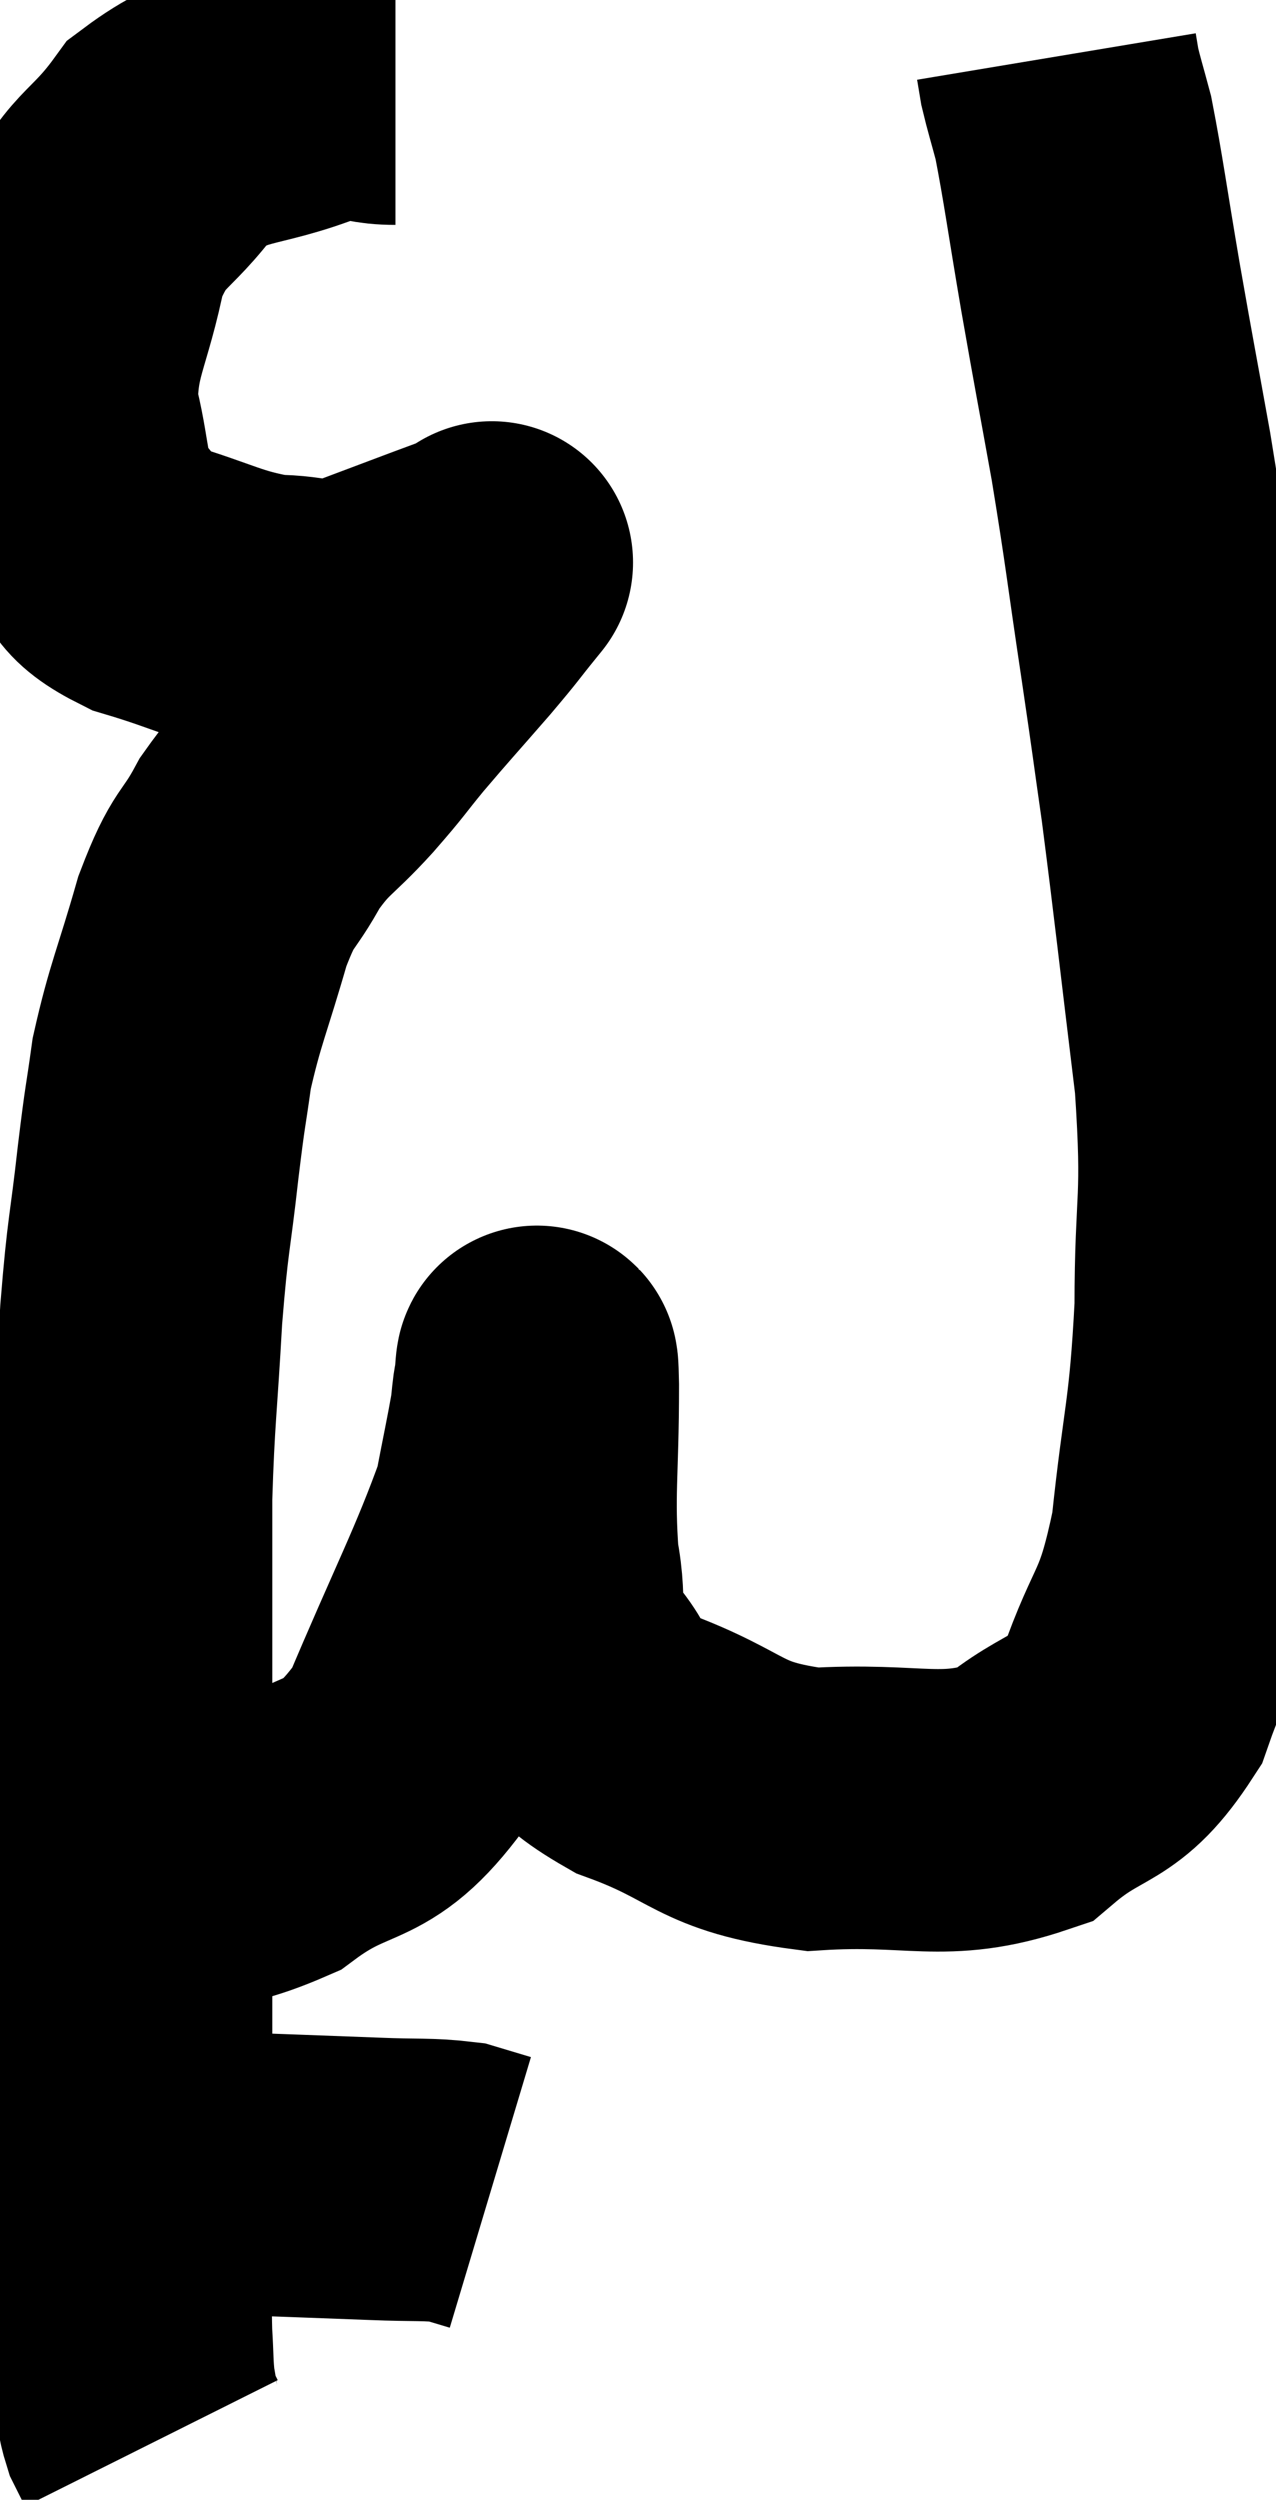 <svg xmlns="http://www.w3.org/2000/svg" viewBox="8.6 2.3 22.587 44.24" width="22.587" height="44.24"><path d="M 15.6 3.78 C 14.88 3.78, 15.165 3.525, 14.16 3.78 C 12.87 4.29, 12.585 4.05, 11.58 4.8 C 10.86 5.79, 10.635 5.595, 10.14 6.78 C 9.87 8.16, 9.6 8.34, 9.6 9.54 C 9.87 10.56, 9.75 10.83, 10.14 11.58 C 10.65 12.06, 10.35 12.135, 11.16 12.54 C 12.27 12.87, 12.435 13.035, 13.38 13.2 C 14.16 13.2, 14.07 13.38, 14.94 13.2 C 15.9 12.84, 16.29 12.69, 16.86 12.48 C 17.04 12.42, 17.13 12.39, 17.22 12.36 C 17.22 12.36, 17.22 12.36, 17.22 12.36 C 17.22 12.36, 17.415 12.12, 17.22 12.36 C 16.83 12.84, 16.935 12.735, 16.44 13.32 C 15.84 14.01, 15.75 14.1, 15.24 14.7 C 14.82 15.21, 14.91 15.135, 14.4 15.72 C 13.8 16.38, 13.71 16.32, 13.2 17.04 C 12.78 17.82, 12.75 17.58, 12.36 18.6 C 12 19.86, 11.88 20.055, 11.64 21.12 C 11.52 21.99, 11.535 21.75, 11.4 22.86 C 11.25 24.21, 11.22 24.075, 11.1 25.56 C 11.01 27.18, 10.965 27.345, 10.92 28.8 C 10.92 30.09, 10.92 30.225, 10.92 31.38 C 10.92 32.4, 10.92 32.205, 10.92 33.42 C 10.92 34.83, 10.92 34.875, 10.92 36.24 C 10.92 37.56, 10.92 37.65, 10.92 38.88 C 10.92 40.02, 10.92 40.275, 10.92 41.16 C 10.92 41.79, 10.92 41.805, 10.92 42.42 C 10.92 43.02, 10.905 43.08, 10.92 43.62 C 10.95 44.1, 10.935 44.19, 10.98 44.58 C 11.04 44.88, 11.025 44.94, 11.1 45.18 C 11.19 45.36, 11.235 45.45, 11.28 45.54 L 11.28 45.54" fill="none" stroke="black" stroke-width="5"></path><path d="M 10.44 40.8 C 11.22 40.77, 10.8 40.725, 12 40.74 C 13.62 40.8, 14.07 40.815, 15.24 40.86 C 15.96 40.89, 16.17 40.86, 16.68 40.92 C 16.98 41.01, 17.13 41.055, 17.28 41.1 L 17.28 41.1" fill="none" stroke="black" stroke-width="5"></path><path d="M 10.44 35.46 C 11.91 35.22, 12 35.58, 13.38 34.98 C 14.67 34.02, 14.88 34.575, 15.96 33.06 C 16.83 30.99, 17.19 30.345, 17.7 28.92 C 17.85 28.14, 17.91 27.87, 18 27.36 C 18.03 27.12, 18.03 27.015, 18.06 26.88 C 18.09 26.85, 18.105 26.055, 18.12 26.82 C 18.12 28.38, 18.03 28.71, 18.12 29.94 C 18.3 30.84, 18.045 30.93, 18.48 31.74 C 19.17 32.46, 18.735 32.535, 19.86 33.18 C 21.42 33.75, 21.27 34.095, 22.98 34.32 C 24.84 34.2, 25.275 34.56, 26.7 34.08 C 27.69 33.24, 27.93 33.555, 28.68 32.4 C 29.19 30.93, 29.34 31.2, 29.7 29.46 C 29.91 27.45, 30.015 27.45, 30.12 25.44 C 30.12 23.43, 30.27 23.655, 30.12 21.42 C 29.82 18.96, 29.76 18.36, 29.52 16.5 C 29.34 15.24, 29.385 15.51, 29.16 13.98 C 28.89 12.18, 28.89 12.03, 28.62 10.38 C 28.35 8.88, 28.335 8.835, 28.08 7.38 C 27.84 5.97, 27.78 5.49, 27.6 4.56 C 27.48 4.11, 27.435 3.975, 27.36 3.66 C 27.33 3.48, 27.315 3.39, 27.3 3.3 C 27.3 3.3, 27.3 3.3, 27.3 3.3 L 27.3 3.3" fill="none" stroke="black" stroke-width="5"></path></svg>